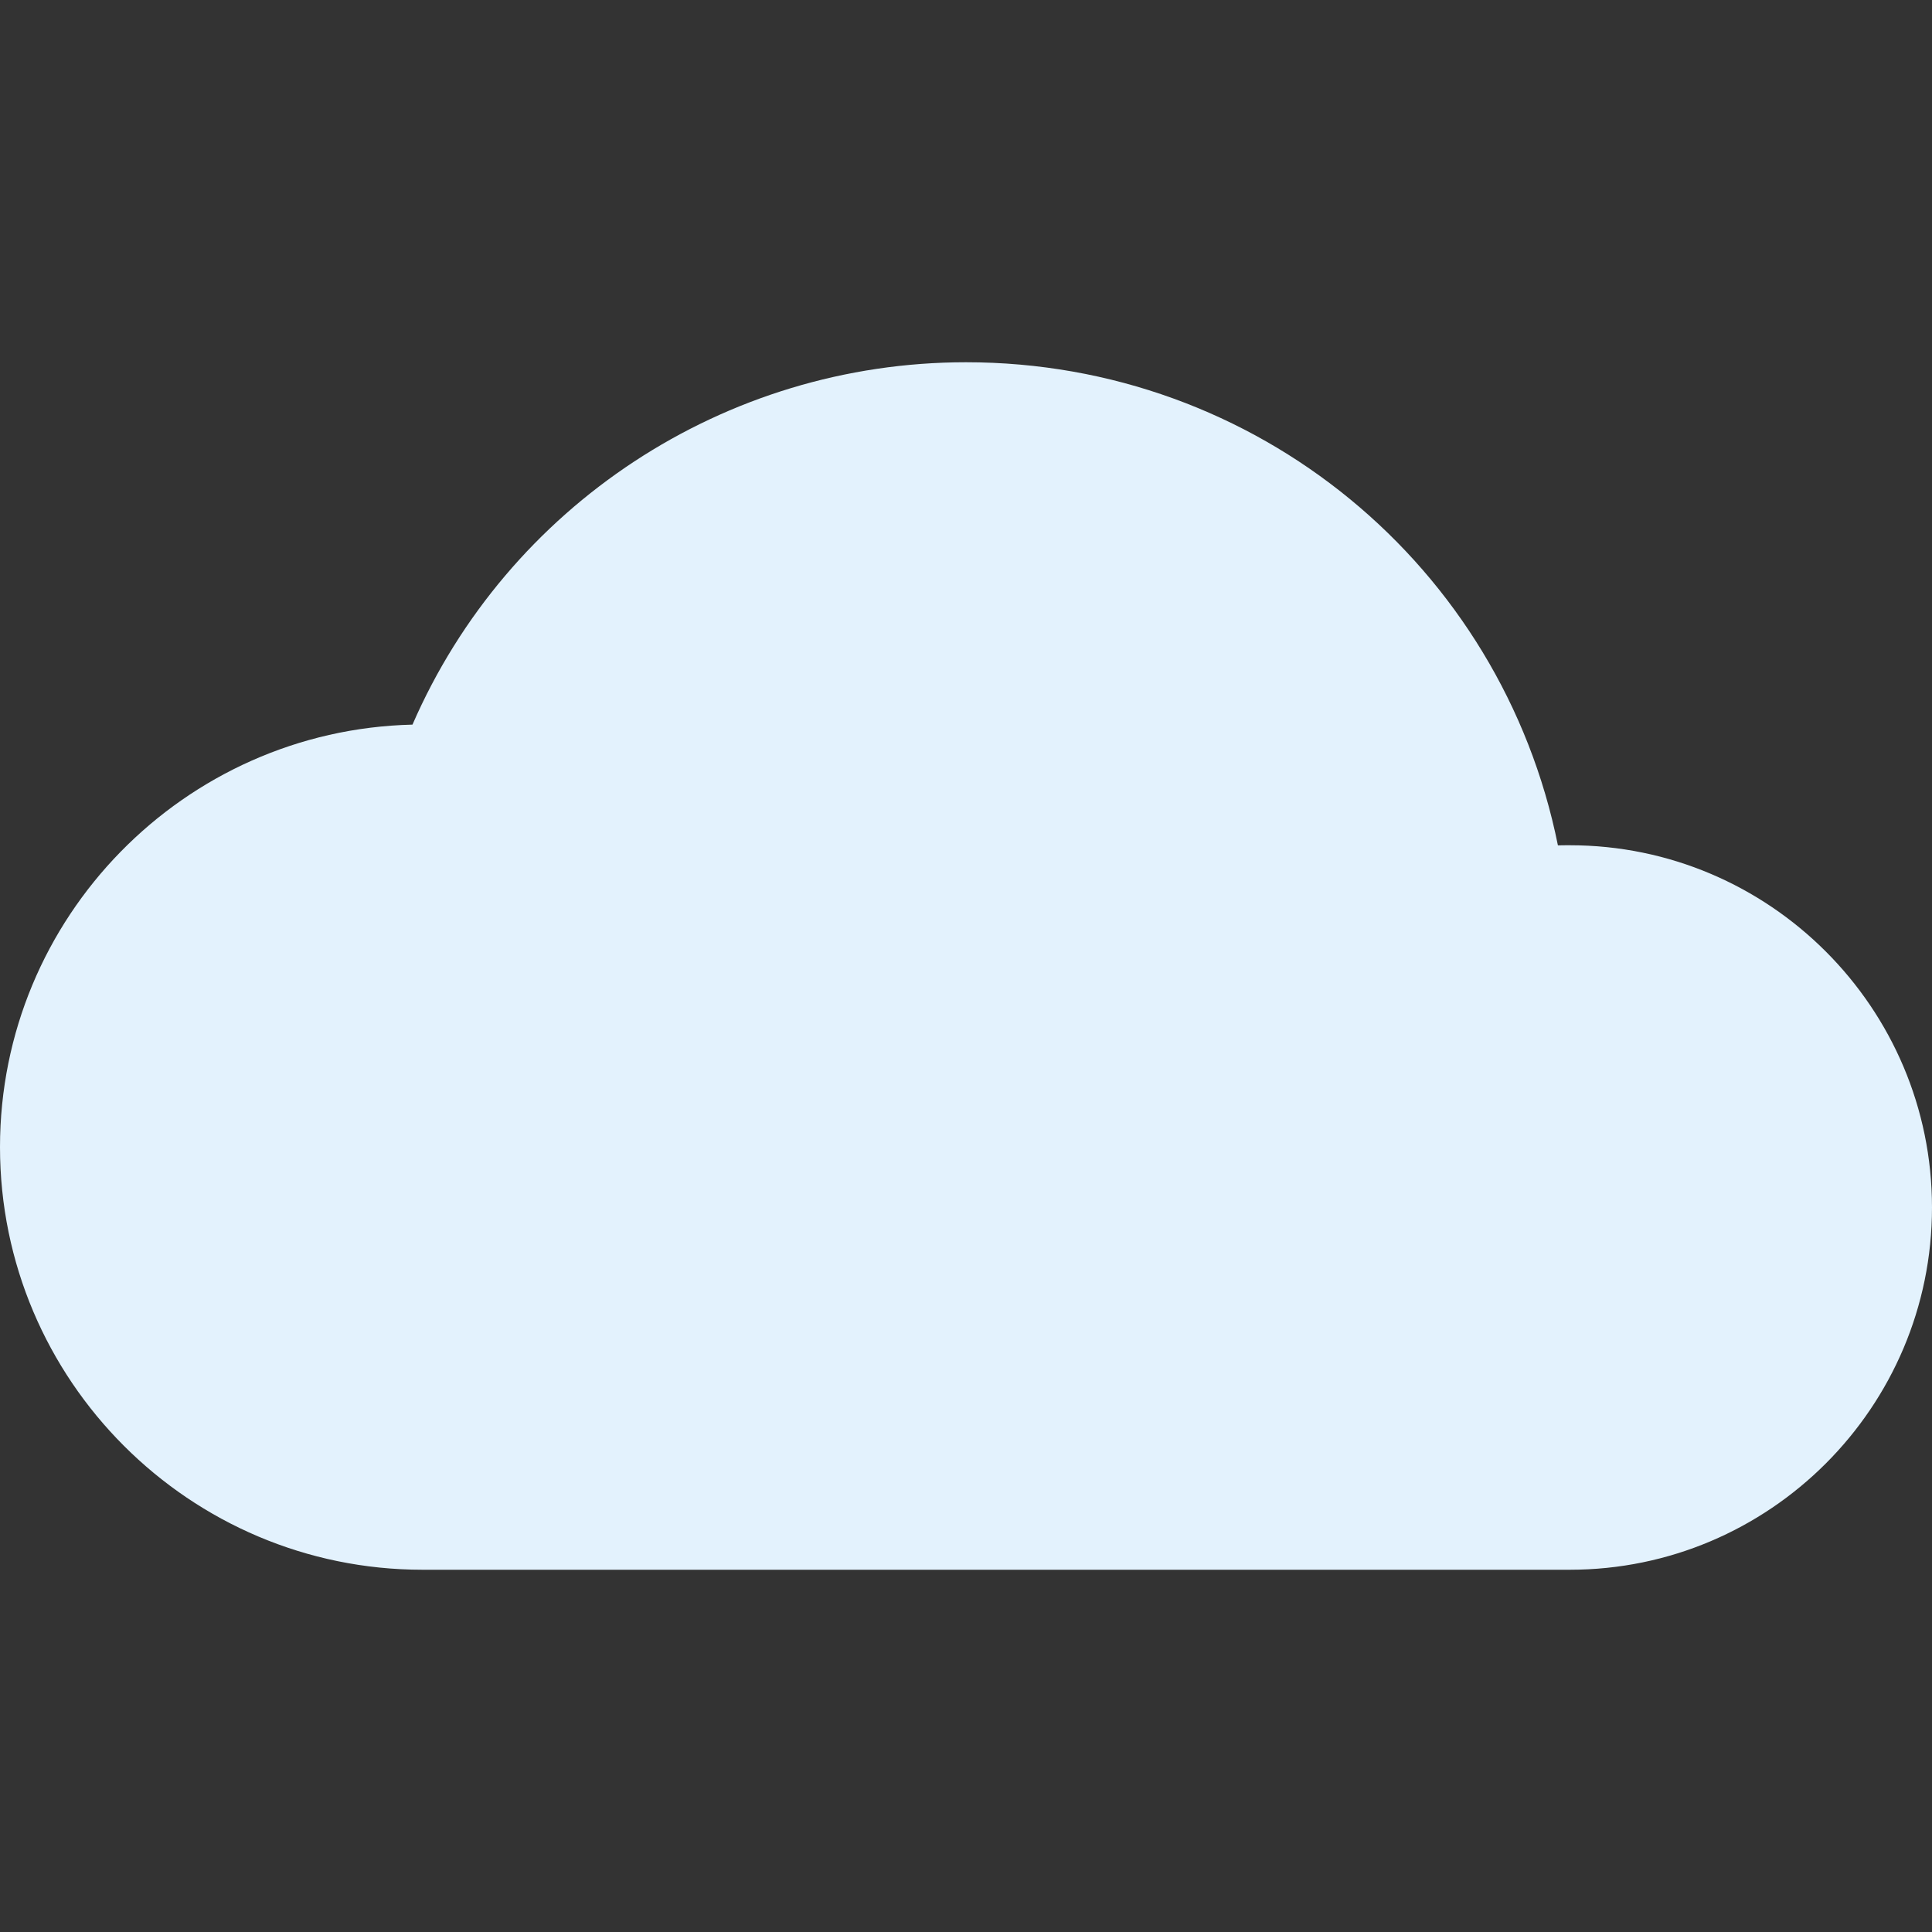 <svg width="48" height="48" viewBox="0 0 48 48" fill="none" xmlns="http://www.w3.org/2000/svg">
<rect x="0" y="0" width="48" height="48" fill="#333333" stroke="none"/>
<path d="M39 21C38.904 21 38.808 21 38.706 21.003C37.308 14.064 31.227 9 24 9C17.997 9 12.609 12.573 10.248 18.003C4.575 18.138 0 22.794 0 28.5C0 34.29 4.71 39 10.5 39H39C43.962 39 48 34.962 48 30C48 25.038 43.962 21 39 21Z" fill="#E3F2FD"/>
</svg>
